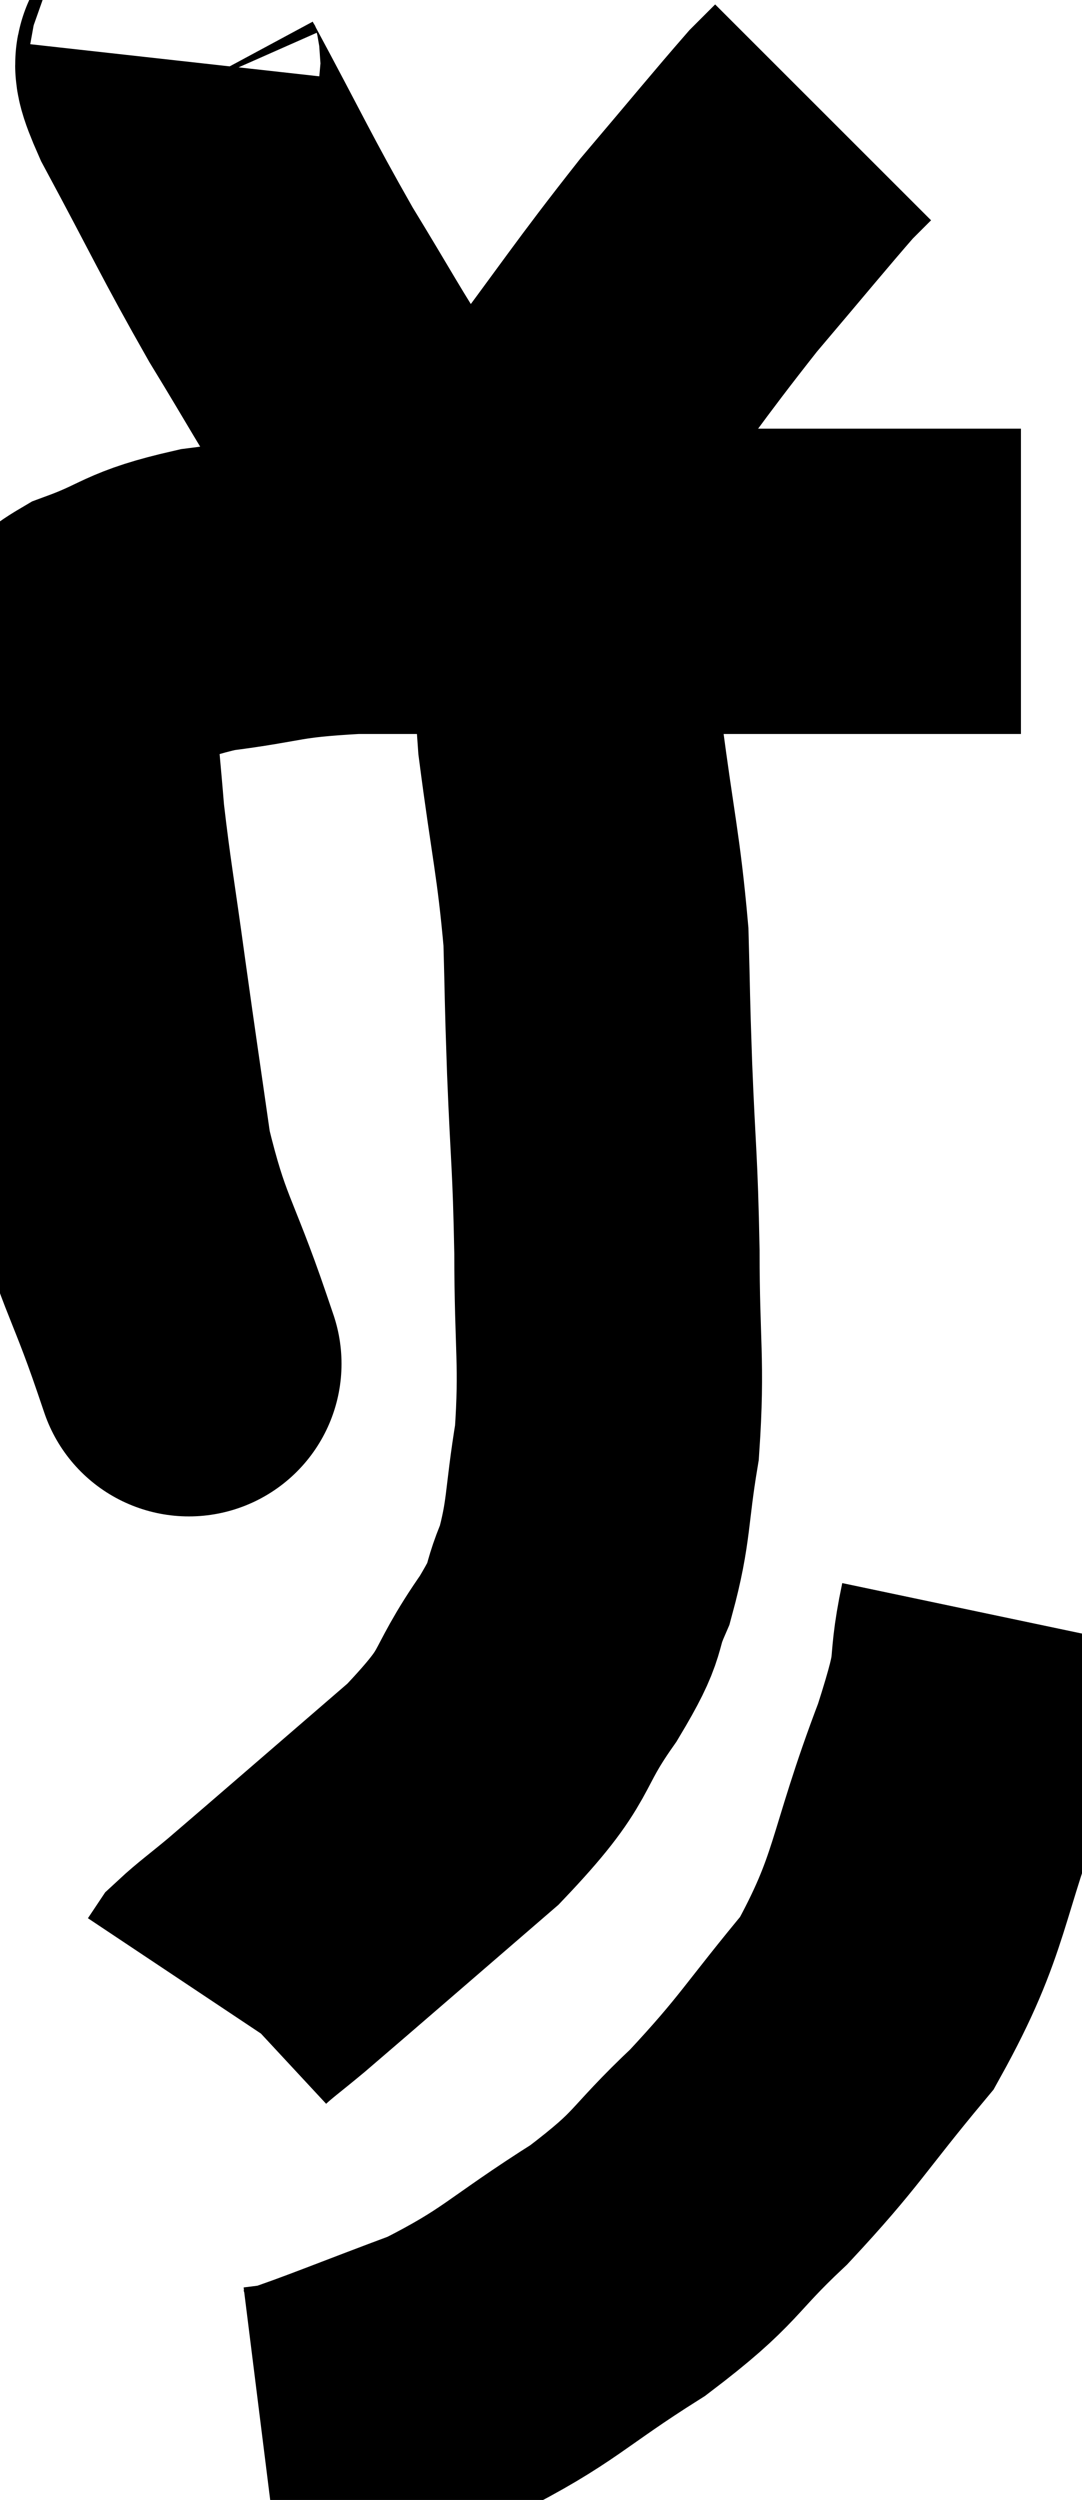 <svg xmlns="http://www.w3.org/2000/svg" viewBox="12.26 3.56 17.72 40.94" width="17.72" height="40.94"><path d="M 15.24 25.56 C 15.24 25.56, 15.495 26.31, 15.24 25.56 C 14.73 24.06, 14.58 24.045, 14.22 22.56 C 14.01 21.09, 13.995 21.015, 13.8 19.62 C 13.62 18.3, 13.56 18.015, 13.44 16.98 C 13.38 16.23, 13.35 16.035, 13.32 15.48 C 13.32 15.12, 13.185 15.12, 13.32 14.76 C 13.59 14.4, 13.275 14.385, 13.86 14.04 C 14.76 13.71, 14.61 13.62, 15.66 13.38 C 16.86 13.23, 16.71 13.155, 18.06 13.08 C 19.56 13.08, 19.74 13.08, 21.06 13.08 C 22.2 13.08, 22.02 13.08, 23.34 13.08 C 24.84 13.08, 25.05 13.08, 26.34 13.08 C 27.42 13.08, 27.84 13.08, 28.5 13.08 C 28.74 13.08, 28.86 13.08, 28.98 13.08 L 28.98 13.08" fill="none" stroke="black" stroke-width="5"></path><path d="M 15.24 4.56 C 15.21 4.83, 14.775 4.185, 15.18 5.1 C 16.02 6.66, 16.11 6.9, 16.86 8.22 C 17.52 9.3, 17.67 9.6, 18.18 10.38 C 18.54 10.86, 18.555 10.845, 18.9 11.34 C 19.23 11.85, 19.365 12.06, 19.56 12.36 C 19.62 12.45, 19.65 12.495, 19.68 12.54 C 19.68 12.54, 19.68 12.54, 19.68 12.54 C 19.68 12.54, 19.665 12.495, 19.68 12.54 C 19.71 12.63, 19.65 12.66, 19.74 12.72 C 19.89 12.75, 19.635 13.245, 20.04 12.78 C 20.7 11.82, 20.445 12.12, 21.36 10.86 C 22.53 9.3, 22.695 9.015, 23.7 7.74 C 24.54 6.75, 24.87 6.345, 25.38 5.76 C 25.56 5.58, 25.65 5.49, 25.74 5.4 C 25.74 5.4, 25.74 5.4, 25.74 5.4 L 25.74 5.4" fill="none" stroke="black" stroke-width="5"></path><path d="M 21.6 13.26 C 21.6 14.46, 21.495 14.25, 21.6 15.66 C 21.81 17.28, 21.9 17.55, 22.02 18.9 C 22.05 19.98, 22.035 19.77, 22.08 21.06 C 22.14 22.56, 22.17 22.53, 22.2 24.06 C 22.2 25.62, 22.29 25.86, 22.2 27.18 C 22.02 28.26, 22.08 28.455, 21.84 29.34 C 21.54 30.03, 21.78 29.82, 21.24 30.72 C 20.46 31.83, 20.835 31.725, 19.68 32.94 C 18.15 34.26, 17.565 34.77, 16.62 35.58 C 16.26 35.88, 16.11 35.985, 15.9 36.18 L 15.78 36.36" fill="none" stroke="black" stroke-width="5"></path><path d="M 28.5 30 C 28.26 31.14, 28.53 30.69, 28.02 32.28 C 27.24 34.32, 27.375 34.71, 26.46 36.36 C 25.41 37.62, 25.38 37.785, 24.36 38.88 C 23.37 39.81, 23.565 39.84, 22.38 40.74 C 21 41.61, 20.955 41.805, 19.62 42.48 C 18.33 42.96, 17.805 43.185, 17.04 43.44 L 16.56 43.5" fill="none" stroke="black" stroke-width="5"></path></svg>
